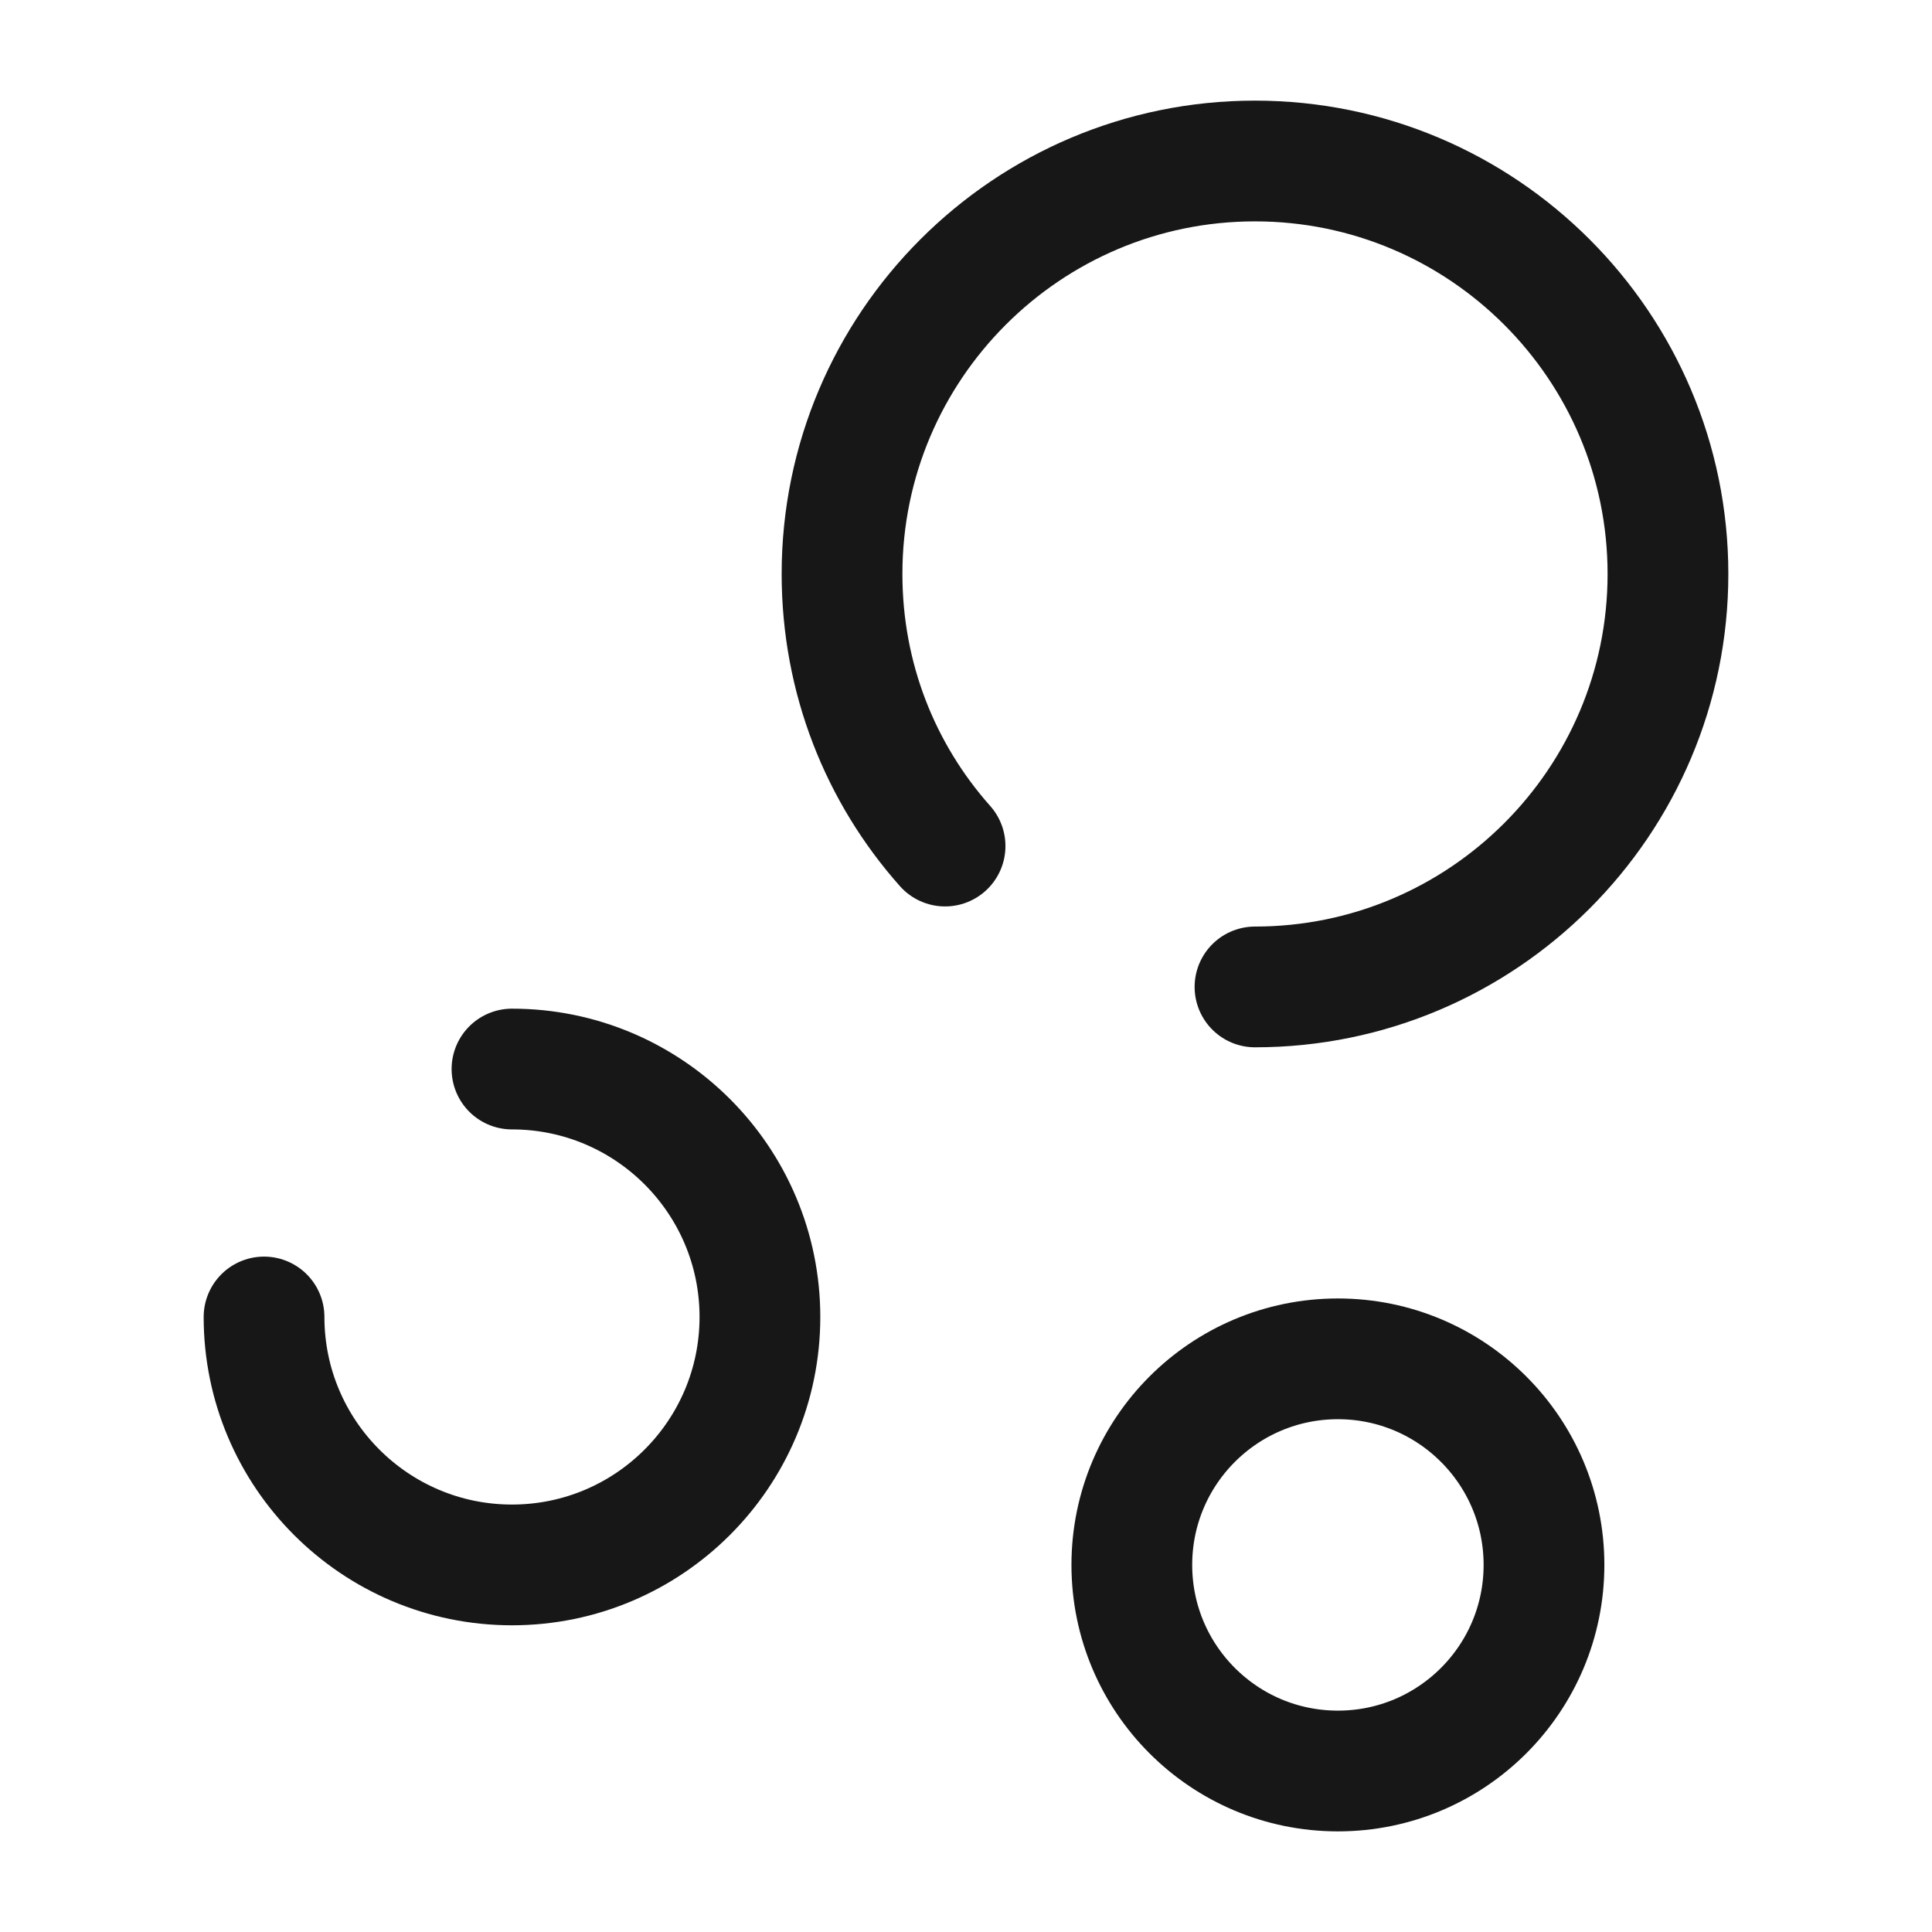 <svg width="24" height="24" viewBox="0 0 24 24" fill="none" xmlns="http://www.w3.org/2000/svg">
<path d="M15.59 12.26C18.42 12.26 20.72 9.96 20.72 7.13C20.72 4.3 18.42 2 15.59 2C12.76 2 10.46 4.3 10.46 7.13C10.46 8.43 10.94 9.61 11.74 10.51" stroke="#171717" stroke-width="1.5" stroke-miterlimit="10" stroke-linecap="round" stroke-linejoin="round"/>
<path d="M3.28 16.36C3.28 18.06 4.66 19.44 6.36 19.44C8.06 19.44 9.44 18.06 9.44 16.36C9.44 14.66 8.06 13.28 6.36 13.28" stroke="#171717" stroke-width="1.5" stroke-miterlimit="10" stroke-linecap="round" stroke-linejoin="round"/>
<path d="M16.62 22C18.034 22 19.18 20.854 19.18 19.44C19.18 18.026 18.034 16.88 16.62 16.88C15.206 16.88 14.06 18.026 14.06 19.44C14.06 20.854 15.206 22 16.62 22Z" stroke="#171717" stroke-width="1.5" stroke-miterlimit="10"/>
</svg>
